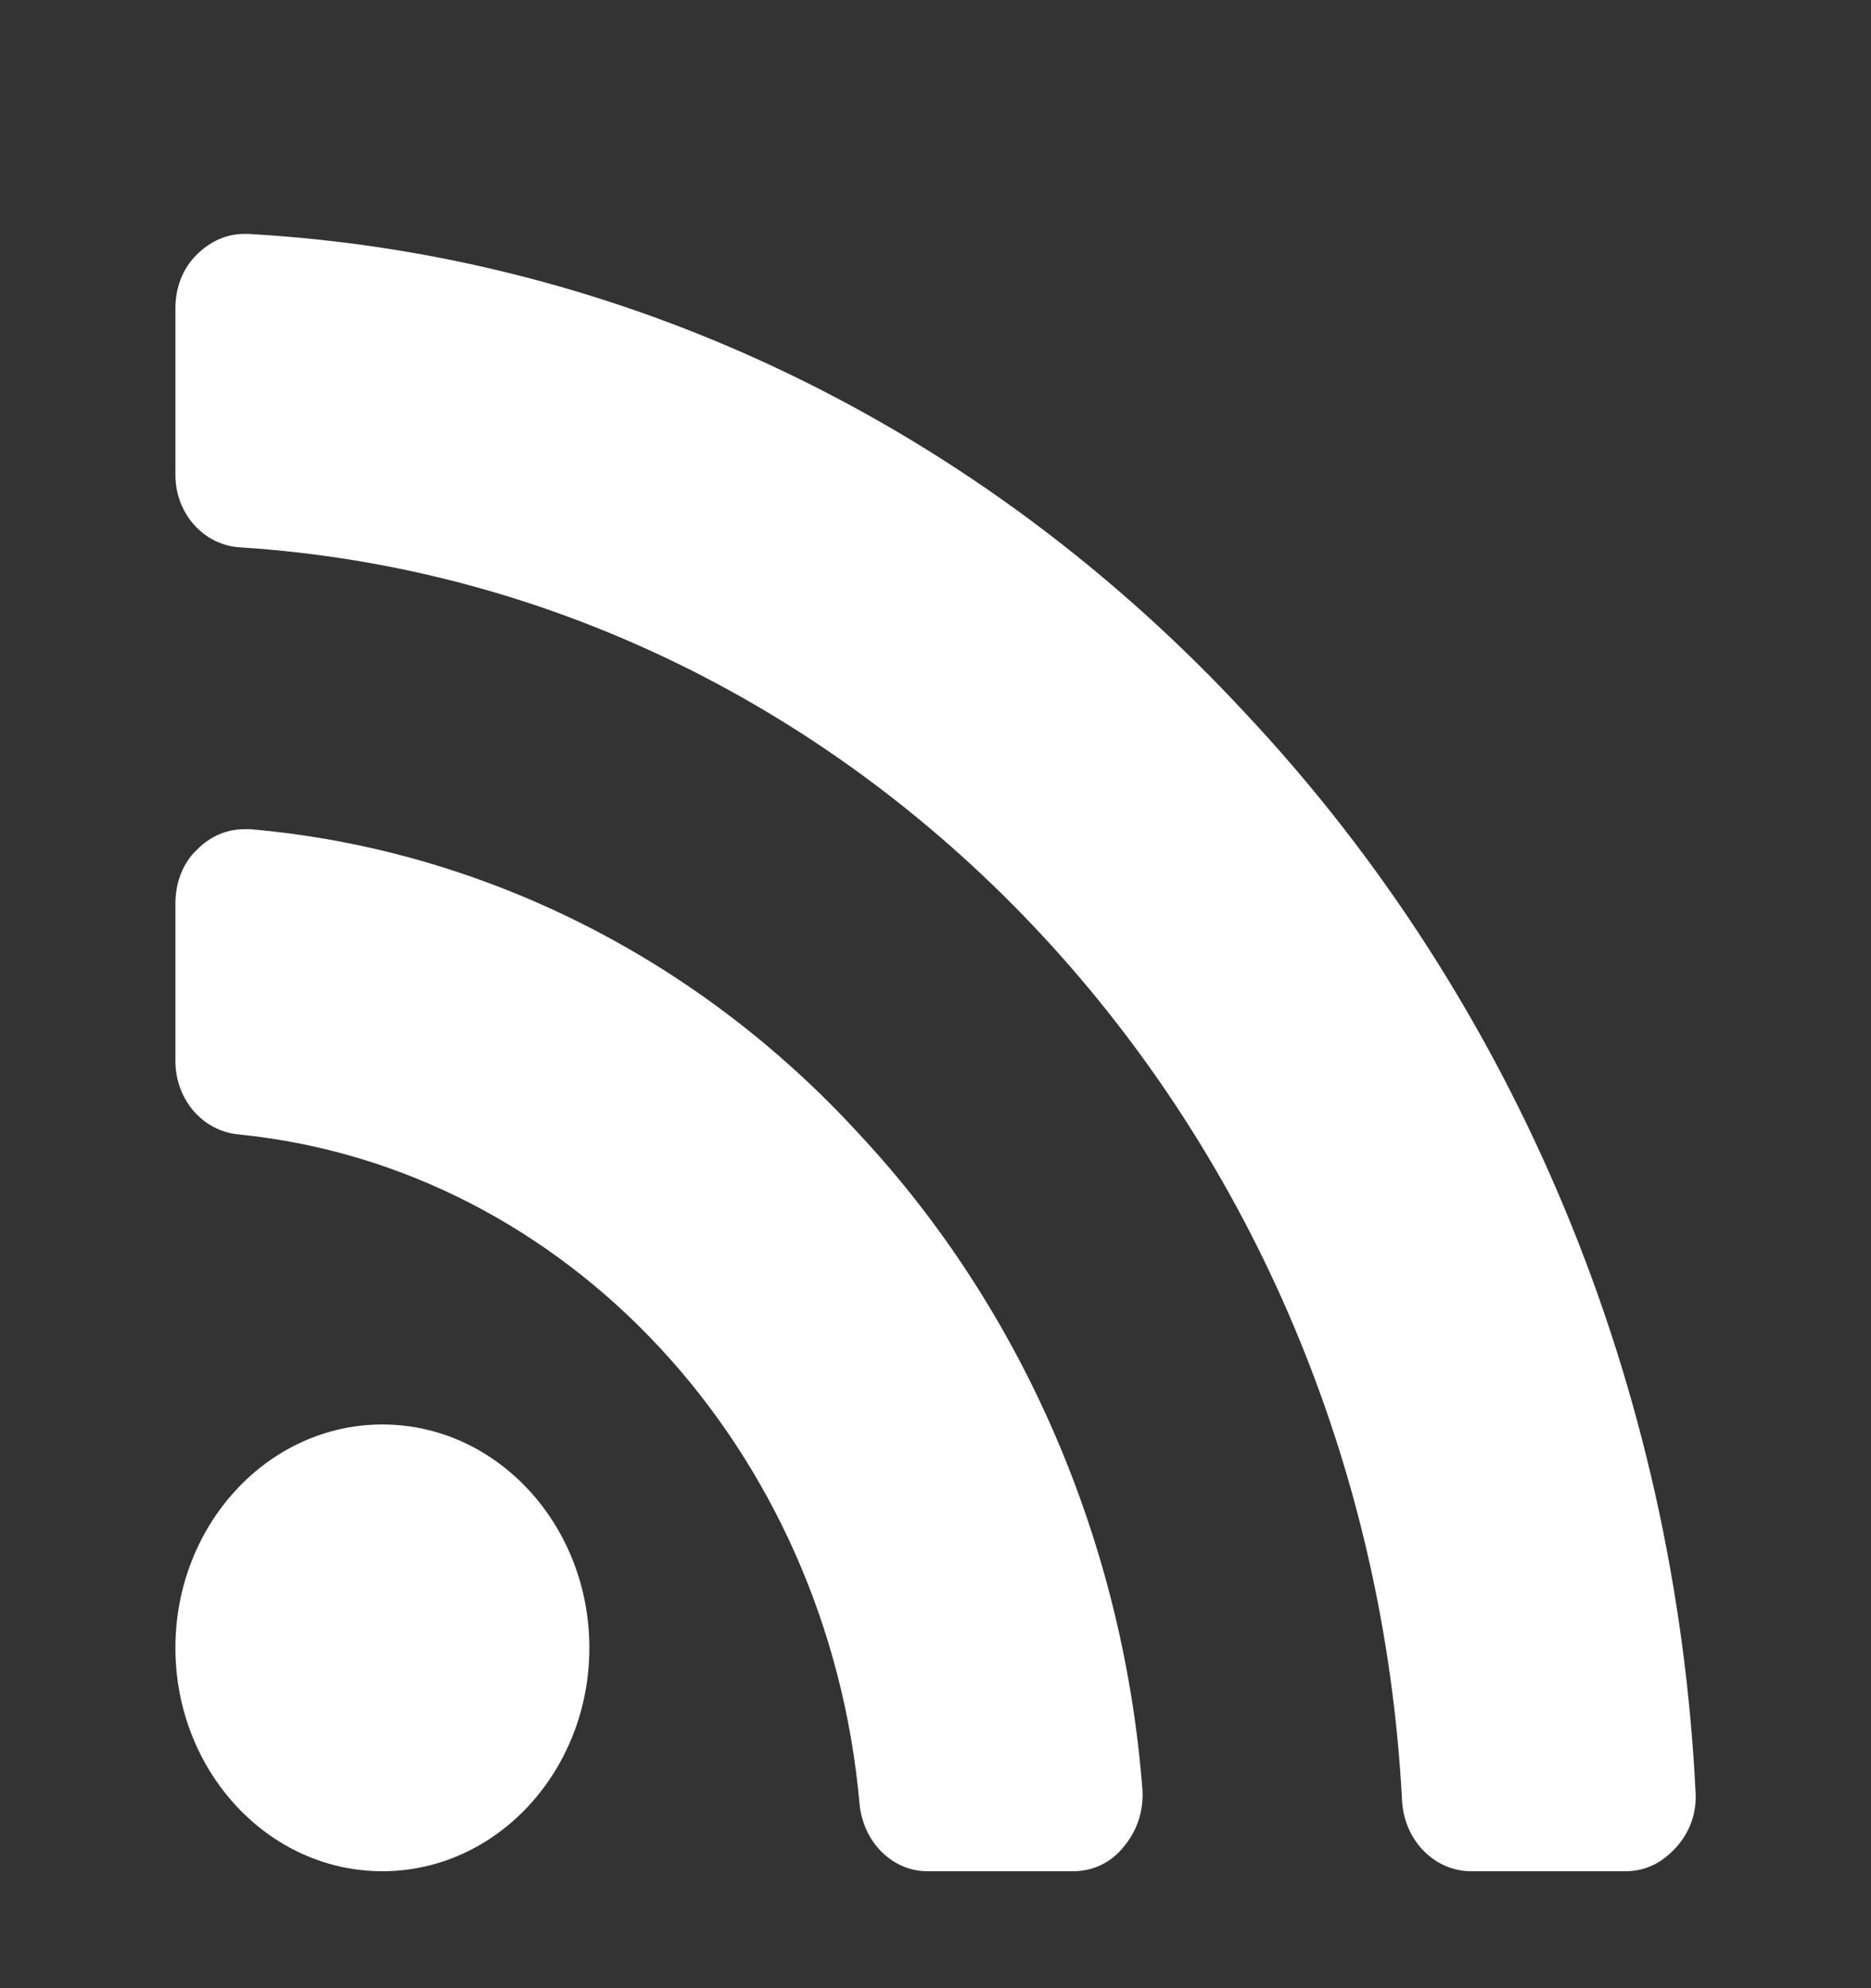 <svg version="1.2" baseProfile="tiny-ps" xmlns="http://www.w3.org/2000/svg" viewBox="0 0 16 17" width="16" height="17">
	<rect x="0" y="0" width="16" height="17" fill="#333333" stroke="none"/>
	<title>icon-rss</title>
	<style>
		tspan { white-space:pre }
		.shp0 { fill: #ffffff } 
	</style>
	<path id="icon-rss" class="shp0" d="M5.04 14.09C5.04 13.04 4.25 12.18 3.27 12.18C2.29 12.18 1.5 13.04 1.5 14.09C1.5 15.14 2.29 16 3.27 16C4.25 16 5.04 15.14 5.04 14.09L5.04 14.09ZM9.77 15.31C9.61 13.2 8.75 11.2 7.35 9.7C5.96 8.18 4.1 7.26 2.14 7.09L2.09 7.09C1.94 7.09 1.8 7.15 1.69 7.26C1.56 7.38 1.5 7.55 1.5 7.73L1.5 9.07C1.5 9.4 1.73 9.67 2.04 9.7C4.85 9.98 7.08 12.39 7.35 15.42C7.38 15.75 7.63 16 7.93 16L9.18 16C9.34 16 9.5 15.93 9.61 15.79C9.72 15.66 9.78 15.49 9.77 15.31L9.77 15.31ZM14.5 15.33C14.33 11.85 12.97 8.58 10.67 6.12C8.38 3.64 5.35 2.18 2.12 2L2.09 2C1.94 2 1.8 2.06 1.68 2.18C1.56 2.3 1.5 2.46 1.5 2.64L1.5 4.06C1.5 4.39 1.74 4.66 2.05 4.68C7.41 5.02 11.69 9.63 11.99 15.4C12.01 15.74 12.27 16 12.58 16L13.9 16C14.07 16 14.21 15.93 14.33 15.8C14.45 15.67 14.51 15.5 14.5 15.33L14.5 15.33Z" />
</svg>